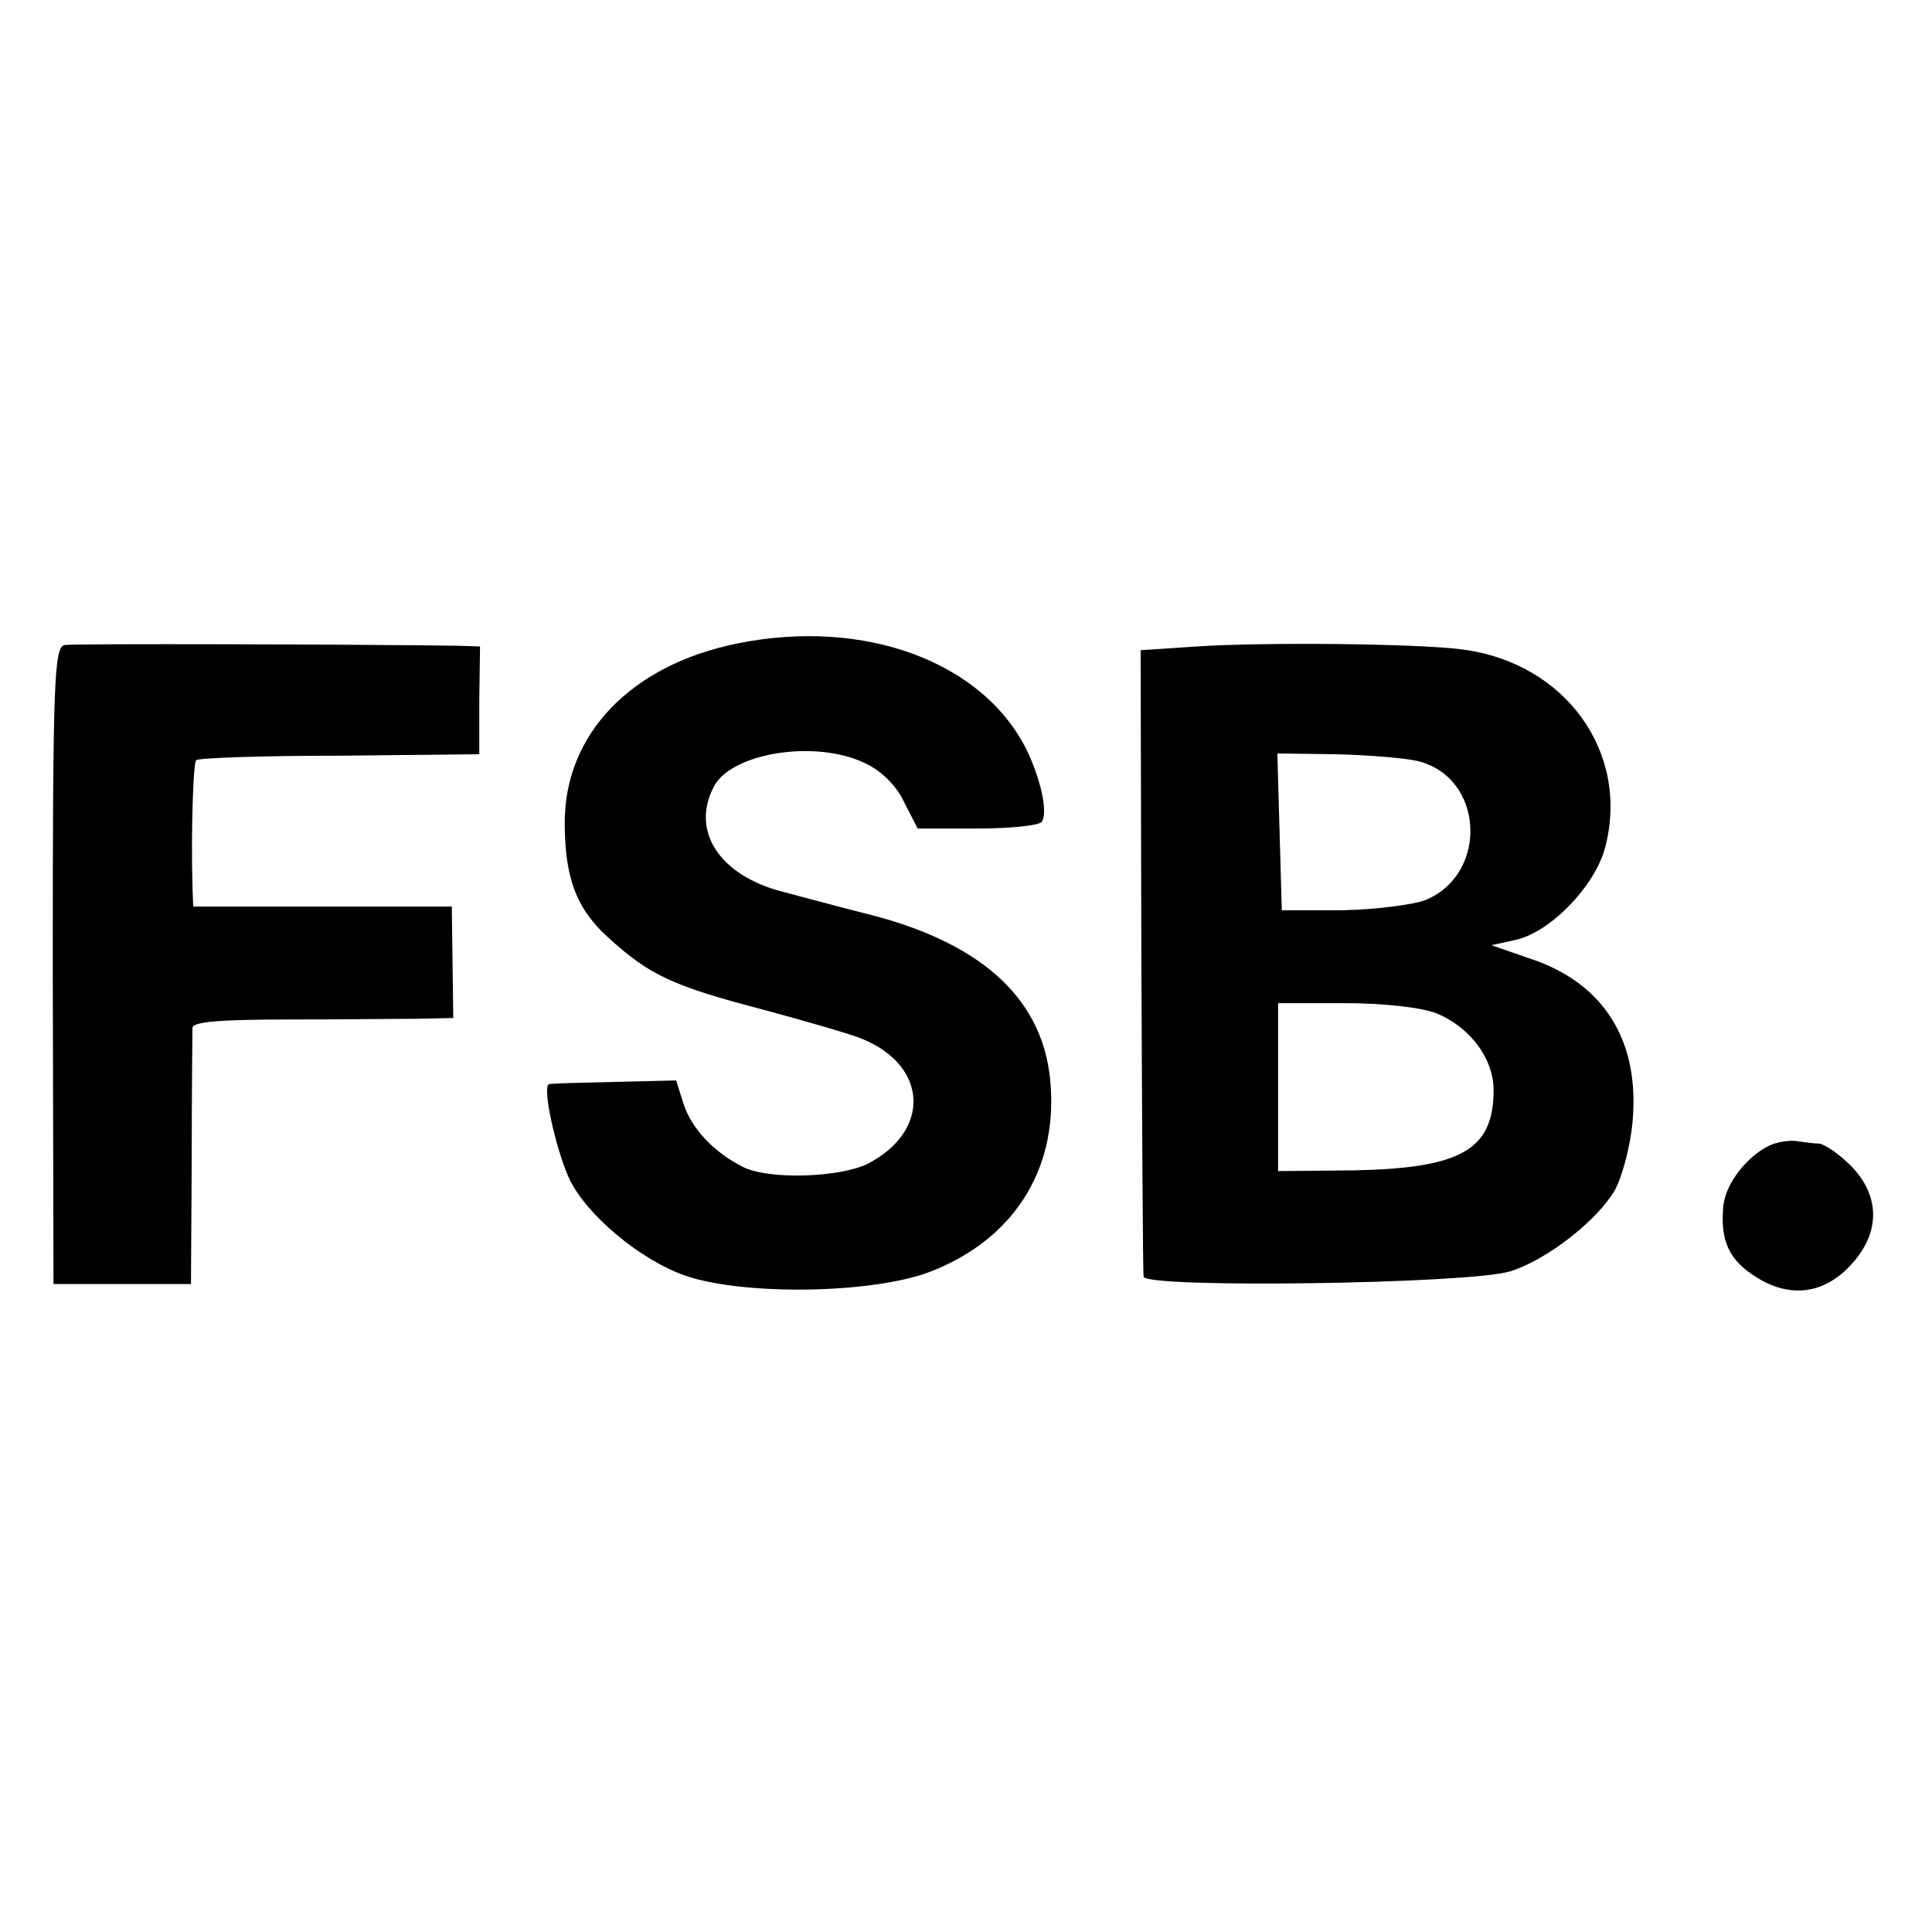 <?xml version="1.0" standalone="no"?>
<!DOCTYPE svg PUBLIC "-//W3C//DTD SVG 20010904//EN"
 "http://www.w3.org/TR/2001/REC-SVG-20010904/DTD/svg10.dtd">
<svg version="1.0" xmlns="http://www.w3.org/2000/svg"
 width="260pt" height="260pt" viewBox="0 0 260 260"
 preserveAspectRatio="xMidYMid meet">
<g transform="translate(0,260) scale(0.1,-0.1)"
fill="#000000" stroke="none">
<path d="M992 1734 c-143 -29 -232 -122 -232 -241 0 -75 16 -117 60 -156 54
-49 85 -64 208 -96 59 -16 118 -33 132 -39 89 -36 93 -124 8 -168 -38 -19
-135 -22 -169 -4 -39 20 -68 51 -79 84 l-10 32 -83 -2 c-45 -1 -85 -2 -88 -3
-10 -2 9 -88 27 -127 23 -49 96 -110 157 -131 80 -27 253 -24 330 6 110 43
169 135 161 249 -7 113 -87 190 -239 230 -44 11 -99 26 -122 32 -85 22 -124
82 -92 142 24 45 137 63 203 31 22 -10 43 -31 53 -53 l18 -35 80 0 c44 0 83 4
87 9 8 12 0 53 -19 94 -58 121 -219 181 -391 146z"/>
<path d="M87 1732 c-14 -3 -16 -44 -16 -432 l1 -428 92 0 93 0 1 166 c0 92 1
172 1 179 1 8 38 11 129 11 70 0 148 1 174 1 l48 1 -1 75 -1 75 -174 0 -174 0
-1 28 c-2 73 1 165 5 169 3 3 89 6 193 6 l188 2 0 73 1 72 -30 1 c-143 2 -516
3 -529 1z"/>
<path d="M1610 1730 l-75 -5 1 -415 c1 -228 2 -421 3 -428 1 -16 437 -10 493
7 49 15 117 68 141 109 10 18 21 59 24 92 10 109 -38 187 -138 220 l-52 18 32
7 c47 10 107 72 121 124 34 128 -53 249 -192 267 -60 8 -268 10 -358 4z m297
-154 c90 -21 97 -151 12 -187 -18 -7 -69 -13 -113 -14 l-81 0 -3 105 -3 106
78 -1 c43 -1 93 -5 110 -9z m27 -340 c45 -19 76 -61 76 -103 0 -80 -43 -105
-187 -108 l-103 -1 0 113 0 113 90 0 c54 0 104 -6 124 -14z"/>
<path d="M2385 1060 c-32 -13 -64 -53 -66 -85 -4 -46 9 -72 45 -94 46 -29 92
-22 128 18 39 43 38 92 -1 132 -16 16 -35 29 -43 30 -7 0 -20 2 -28 3 -8 2
-24 0 -35 -4z"/>
</g>
</svg>

